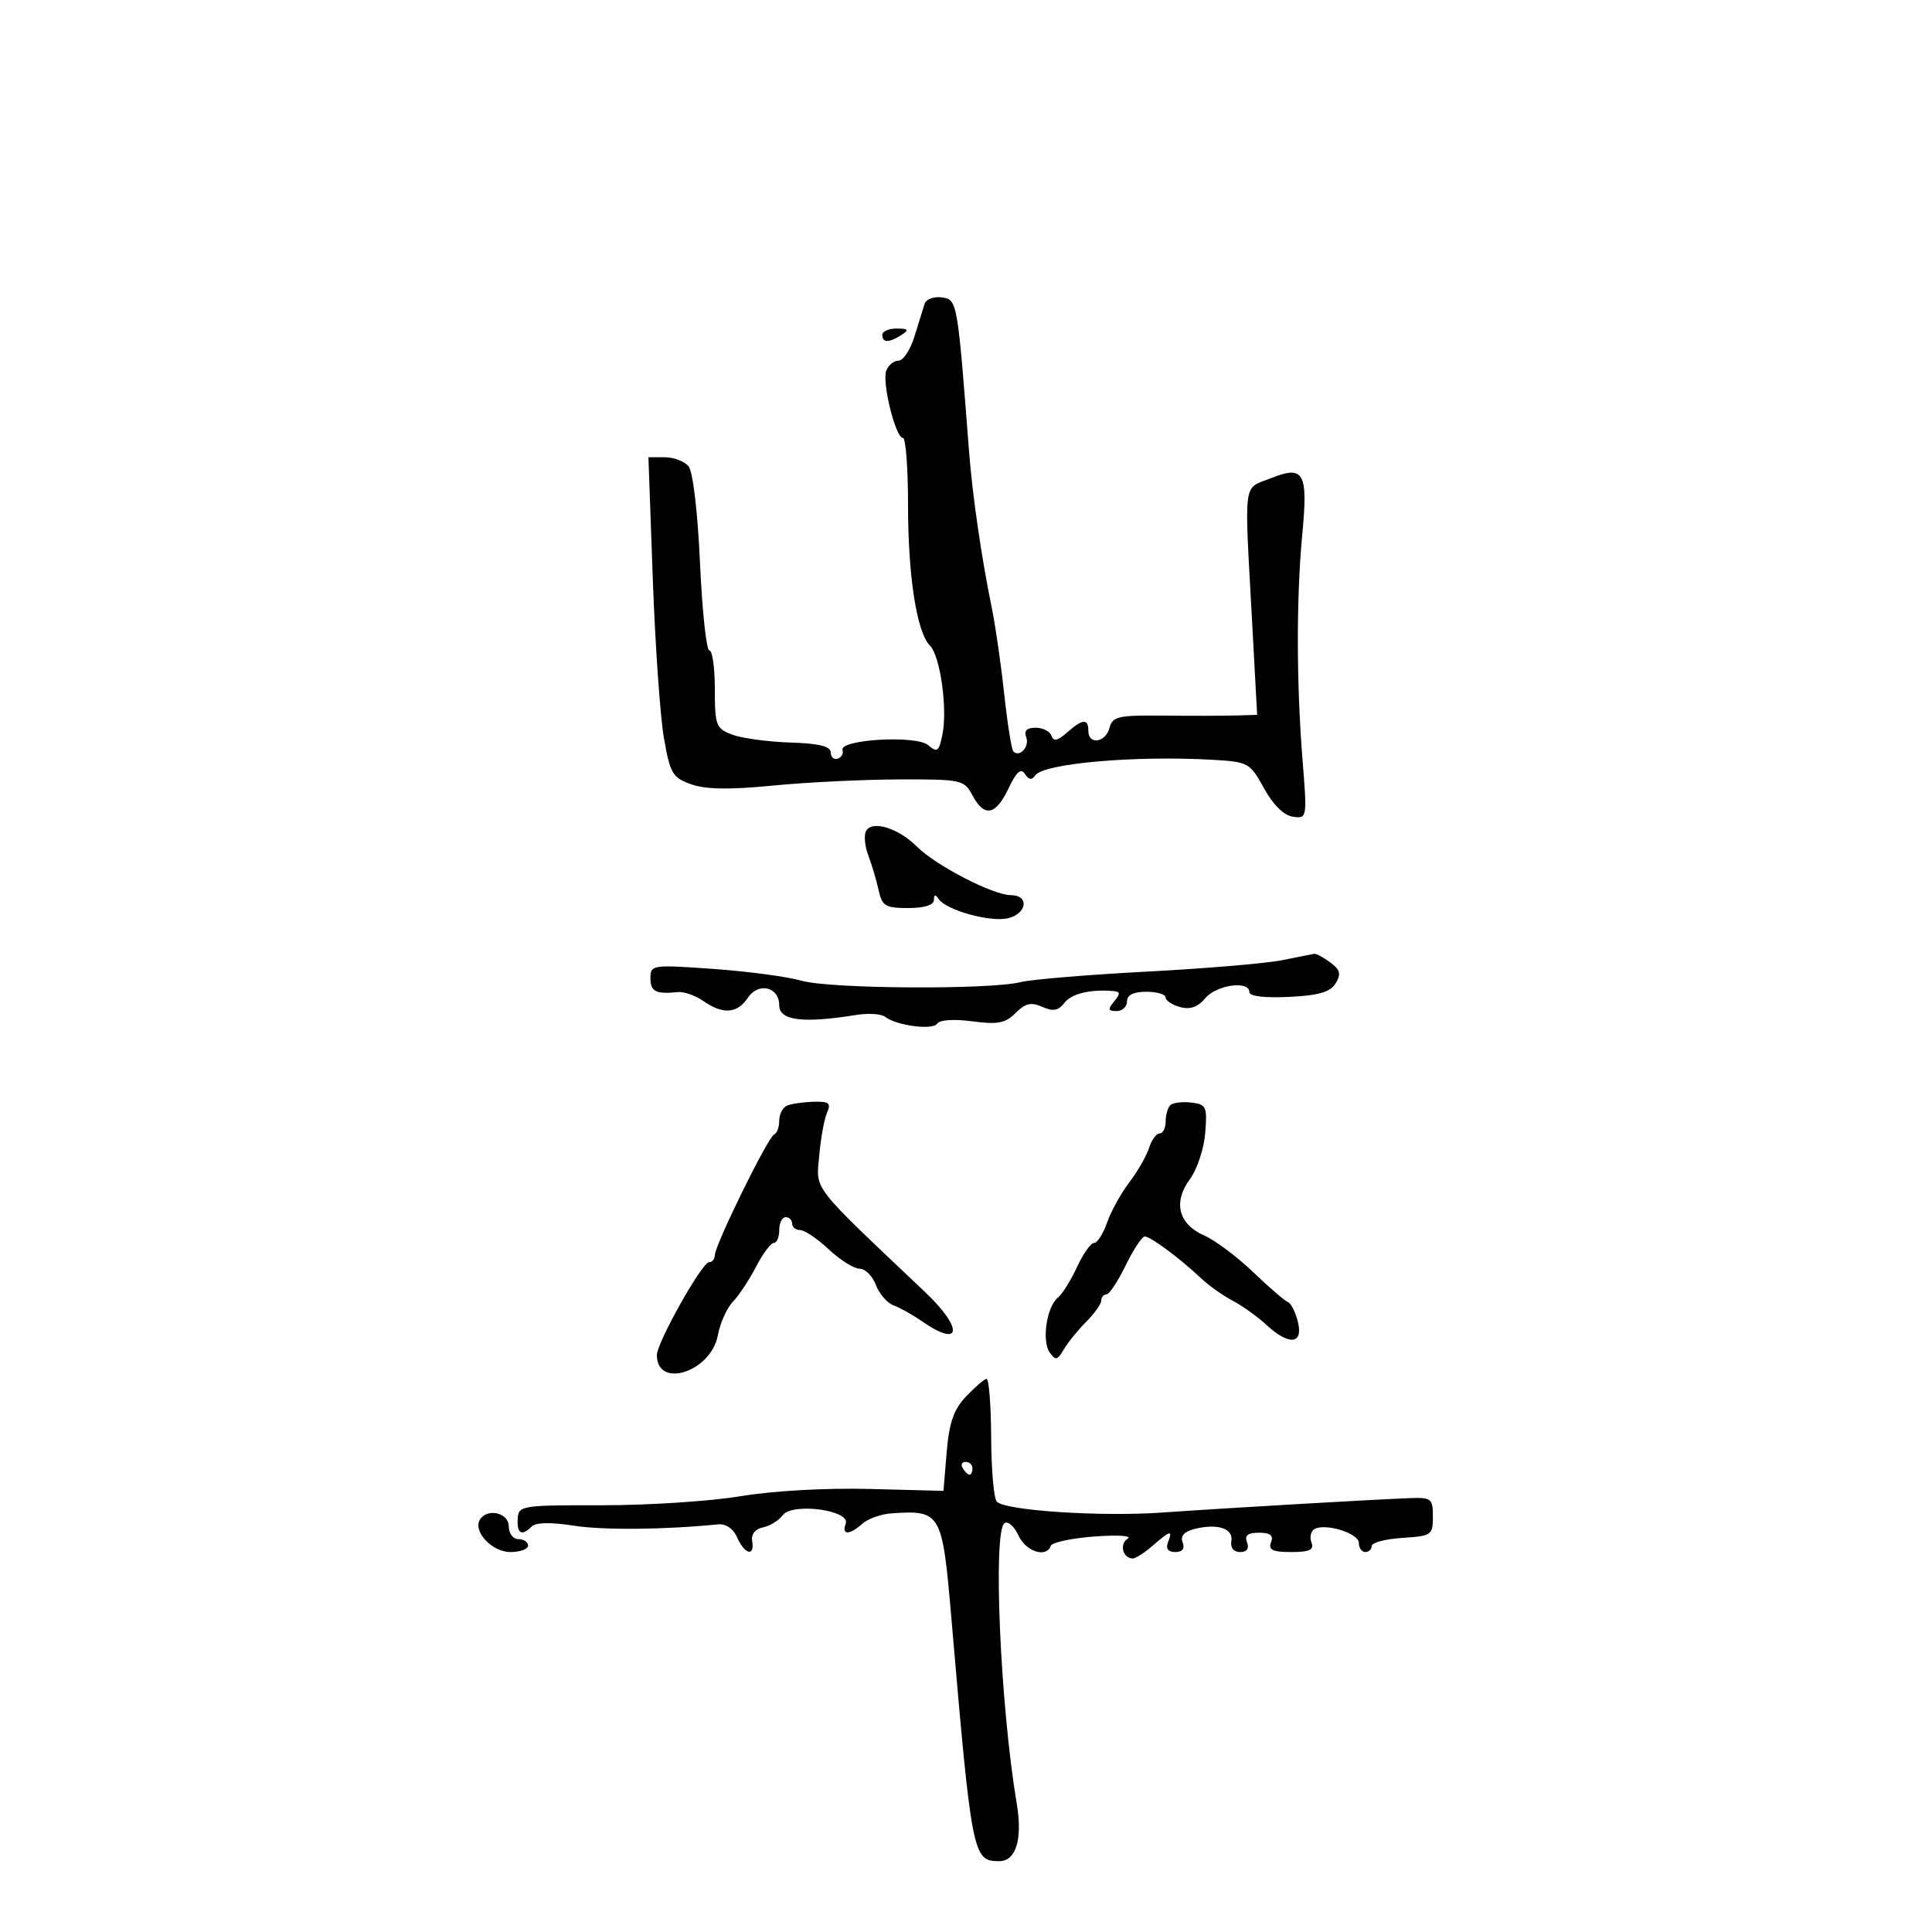 <svg xmlns="http://www.w3.org/2000/svg" width="300" height="300" viewBox="0 0 300 300" version="1.1">
	<path d="M 143.571 47.180 C 143.341 47.906, 142.633 50.188, 141.998 52.250 C 141.364 54.313, 140.253 56, 139.529 56 C 138.806 56, 137.948 56.694, 137.622 57.542 C 136.923 59.364, 139.058 68, 140.207 68 C 140.643 68, 141 72.703, 141 78.451 C 141 89.530, 142.360 98.217, 144.417 100.274 C 145.999 101.856, 147.145 110.023, 146.346 114.018 C 145.808 116.710, 145.545 116.909, 144.118 115.701 C 142.251 114.120, 130.273 114.818, 130.825 116.475 C 131.004 117.011, 130.666 117.611, 130.075 117.808 C 129.484 118.005, 128.998 117.567, 128.996 116.833 C 128.994 115.885, 127.171 115.441, 122.685 115.297 C 119.216 115.185, 115.167 114.634, 113.689 114.072 C 111.181 113.118, 111 112.644, 111 107.025 C 111 103.711, 110.619 101, 110.154 101 C 109.689 101, 109.032 94.880, 108.694 87.400 C 108.334 79.447, 107.597 73.219, 106.917 72.400 C 106.278 71.630, 104.614 71, 103.220 71 L 100.686 71 101.360 89.750 C 101.731 100.063, 102.509 111.234, 103.089 114.575 C 104.052 120.117, 104.424 120.750, 107.322 121.784 C 109.573 122.587, 113.273 122.646, 120 121.986 C 125.225 121.474, 134.036 121.042, 139.581 121.027 C 149.323 121.001, 149.707 121.084, 151 123.500 C 152.853 126.962, 154.609 126.626, 156.600 122.429 C 157.834 119.831, 158.527 119.218, 159.147 120.179 C 159.746 121.106, 160.224 121.172, 160.750 120.402 C 162.020 118.542, 176.247 117.289, 188.260 117.979 C 193.850 118.299, 194.088 118.431, 196.275 122.405 C 197.691 124.976, 199.359 126.619, 200.759 126.819 C 202.972 127.135, 202.983 127.072, 202.244 117.819 C 201.305 106.059, 201.294 92.661, 202.215 83 C 203.134 73.364, 202.481 72.191, 197.350 74.254 C 192.939 76.027, 193.205 73.972, 194.437 96.750 L 195.208 111 191.854 111.101 C 190.009 111.157, 184.968 111.166, 180.651 111.121 C 173.632 111.047, 172.748 111.248, 172.285 113.019 C 171.682 115.323, 169 115.716, 169 113.500 C 169 111.538, 168.102 111.606, 165.683 113.750 C 164.235 115.033, 163.591 115.166, 163.271 114.250 C 163.030 113.562, 161.923 113, 160.810 113 C 159.441 113, 158.968 113.475, 159.349 114.468 C 159.908 115.923, 158.338 117.672, 157.356 116.690 C 157.075 116.409, 156.440 112.426, 155.945 107.839 C 155.449 103.253, 154.585 97.250, 154.024 94.500 C 152.374 86.414, 151.002 76.964, 150.466 70 C 148.672 46.658, 148.648 46.521, 146.246 46.180 C 145.006 46.004, 143.802 46.454, 143.571 47.180 M 137 52 C 137 53.253, 138.061 53.253, 140 52 C 141.213 51.216, 141.069 51.028, 139.250 51.015 C 138.012 51.007, 137 51.450, 137 52 M 134.513 128.979 C 134.125 129.607, 134.264 131.331, 134.822 132.810 C 135.381 134.290, 136.108 136.738, 136.438 138.250 C 136.970 140.689, 137.488 141, 141.019 141 C 143.529 141, 145.006 140.538, 145.015 139.750 C 145.026 138.881, 145.254 138.837, 145.765 139.605 C 146.921 141.344, 153.854 143.253, 156.553 142.576 C 159.508 141.834, 159.836 139, 156.967 139 C 154.206 139, 145.300 134.391, 142.338 131.429 C 139.509 128.600, 135.519 127.351, 134.513 128.979 M 199 149.113 C 196.525 149.605, 187.075 150.399, 178 150.877 C 168.925 151.355, 160.150 152.085, 158.500 152.500 C 153.700 153.706, 128.893 153.555, 124.500 152.293 C 122.300 151.661, 116.113 150.833, 110.750 150.453 C 101.267 149.781, 101 149.820, 101 151.881 C 101 153.973, 101.833 154.399, 105.243 154.053 C 106.202 153.956, 107.989 154.579, 109.215 155.438 C 112.249 157.563, 114.491 157.400, 116.128 154.935 C 117.772 152.460, 121 153.236, 121 156.107 C 121 158.473, 124.681 158.935, 132.928 157.603 C 134.813 157.299, 136.838 157.425, 137.428 157.884 C 139.202 159.265, 144.878 160.006, 145.535 158.943 C 145.895 158.360, 148.134 158.214, 150.960 158.589 C 154.929 159.116, 156.112 158.888, 157.706 157.294 C 159.219 155.781, 160.119 155.574, 161.841 156.342 C 163.517 157.090, 164.335 156.945, 165.271 155.734 C 166.387 154.290, 169.245 153.597, 172.872 153.889 C 173.978 153.978, 174.003 154.291, 173 155.500 C 171.980 156.729, 172.049 157, 173.378 157 C 174.270 157, 175 156.325, 175 155.500 C 175 154.500, 176 154, 178 154 C 179.650 154, 181 154.398, 181 154.883 C 181 155.369, 182.012 156.042, 183.250 156.378 C 184.808 156.802, 186.011 156.376, 187.160 154.995 C 188.886 152.922, 194 152.213, 194 154.048 C 194 154.697, 196.339 154.982, 200.146 154.798 C 204.787 154.573, 206.562 154.057, 207.396 152.691 C 208.278 151.246, 208.110 150.594, 206.559 149.441 C 205.491 148.649, 204.366 148.049, 204.059 148.110 C 203.751 148.170, 201.475 148.622, 199 149.113 M 122.250 171.662 C 121.563 171.940, 121 172.992, 121 174 C 121 175.008, 120.641 175.983, 120.202 176.167 C 119.240 176.569, 111 193.345, 111 194.902 C 111 195.506, 110.591 196, 110.092 196 C 109.009 196, 102 208.483, 102 210.412 C 102 215.734, 110.397 213.030, 111.459 207.366 C 111.818 205.453, 112.874 203.097, 113.806 202.130 C 114.738 201.162, 116.358 198.712, 117.407 196.685 C 118.457 194.658, 119.694 193, 120.157 193 C 120.621 193, 121 192.100, 121 191 C 121 189.900, 121.450 189, 122 189 C 122.550 189, 123 189.450, 123 190 C 123 190.550, 123.563 191.002, 124.250 191.005 C 124.938 191.007, 126.938 192.357, 128.696 194.005 C 130.453 195.652, 132.602 197, 133.471 197 C 134.339 197, 135.482 198.137, 136.010 199.526 C 136.538 200.915, 137.764 202.338, 138.735 202.688 C 139.706 203.039, 141.694 204.152, 143.154 205.163 C 149.310 209.424, 149.645 206.320, 143.644 200.630 C 125.673 183.592, 126.728 184.957, 127.218 179.367 C 127.453 176.690, 127.998 173.713, 128.430 172.750 C 129.079 171.301, 128.722 171.014, 126.357 171.079 C 124.786 171.122, 122.938 171.385, 122.250 171.662 M 181.713 171.621 C 181.321 172.013, 181 173.158, 181 174.167 C 181 175.175, 180.580 176, 180.067 176 C 179.554 176, 178.815 177.012, 178.424 178.250 C 178.032 179.488, 176.654 181.890, 175.360 183.589 C 174.067 185.288, 172.512 188.100, 171.906 189.839 C 171.300 191.578, 170.391 193, 169.886 193 C 169.381 193, 168.187 194.688, 167.234 196.750 C 166.280 198.813, 164.944 200.950, 164.263 201.500 C 162.531 202.901, 161.738 208.202, 162.991 210 C 163.894 211.296, 164.193 211.233, 165.189 209.534 C 165.823 208.453, 167.389 206.520, 168.671 205.238 C 169.952 203.957, 171 202.480, 171 201.955 C 171 201.430, 171.360 201, 171.801 201 C 172.241 201, 173.585 198.975, 174.788 196.500 C 175.990 194.025, 177.332 192, 177.770 192 C 178.657 192, 183.273 195.432, 186.512 198.500 C 187.673 199.600, 189.872 201.159, 191.398 201.965 C 192.924 202.771, 195.281 204.458, 196.637 205.715 C 200.157 208.977, 202.406 208.764, 201.534 205.250 C 201.159 203.738, 200.462 202.359, 199.985 202.186 C 199.508 202.014, 197.079 199.920, 194.588 197.533 C 192.098 195.147, 188.679 192.588, 186.991 191.847 C 182.985 190.089, 182.119 186.682, 184.768 183.100 C 185.881 181.594, 186.952 178.368, 187.146 175.931 C 187.474 171.822, 187.316 171.478, 184.963 171.204 C 183.567 171.041, 182.104 171.229, 181.713 171.621 M 150 216.856 C 148.086 218.881, 147.383 220.905, 147 225.500 L 146.500 231.500 135 231.204 C 128.252 231.030, 119.988 231.494, 115 232.328 C 110.325 233.110, 100.650 233.743, 93.500 233.734 C 80.912 233.719, 80.496 233.787, 80.387 235.859 C 80.264 238.173, 81.026 238.574, 82.583 237.017 C 83.202 236.398, 85.591 236.354, 89.033 236.898 C 93.630 237.624, 103.120 237.540, 111.489 236.700 C 112.713 236.577, 113.863 237.366, 114.476 238.750 C 115.649 241.395, 117.218 241.758, 116.794 239.286 C 116.614 238.240, 117.269 237.416, 118.475 237.170 C 119.561 236.948, 120.935 236.103, 121.528 235.293 C 123.005 233.273, 132.131 234.494, 131.322 236.603 C 130.633 238.399, 131.902 238.393, 133.921 236.591 C 134.790 235.816, 136.850 235.093, 138.500 234.985 C 146.117 234.485, 146.322 234.846, 147.725 251.213 C 150.899 288.231, 151.050 289, 155.155 289 C 157.766 289, 158.805 285.608, 157.882 280.102 C 155.312 264.768, 154.138 237.651, 155.996 236.503 C 156.543 236.164, 157.516 237.038, 158.156 238.444 C 159.294 240.941, 162.503 241.958, 163.167 240.032 C 163.350 239.500, 166.413 238.848, 169.974 238.585 C 173.642 238.313, 175.862 238.467, 175.096 238.941 C 173.768 239.762, 174.360 242, 175.906 242 C 176.339 242, 177.732 241.100, 179 240 C 181.761 237.605, 182.118 237.530, 181.362 239.500 C 180.988 240.474, 181.387 241, 182.500 241 C 183.607 241, 184.012 240.473, 183.642 239.510 C 183.262 238.519, 183.868 237.820, 185.456 237.422 C 189.046 236.521, 191.542 237.330, 191.206 239.286 C 191.027 240.331, 191.557 241, 192.563 241 C 193.620 241, 194.007 240.460, 193.638 239.500 C 193.224 238.420, 193.744 238, 195.500 238 C 197.256 238, 197.776 238.420, 197.362 239.500 C 196.914 240.667, 197.610 241, 200.500 241 C 203.354 241, 204.084 240.660, 203.651 239.532 C 203.341 238.725, 203.529 237.791, 204.068 237.458 C 205.708 236.444, 211 238.064, 211 239.579 C 211 240.361, 211.450 241, 212 241 C 212.550 241, 213 240.575, 213 240.055 C 213 239.535, 215.137 238.972, 217.750 238.805 C 222.293 238.513, 222.500 238.370, 222.500 235.500 C 222.500 232.714, 222.250 232.509, 219 232.627 C 213.473 232.827, 190.384 234.169, 180.500 234.866 C 170.940 235.539, 156.173 234.573, 154.783 233.183 C 154.325 232.725, 153.930 228.221, 153.906 223.175 C 153.882 218.129, 153.556 214.048, 153.181 214.106 C 152.807 214.164, 151.375 215.401, 150 216.856 M 149.500 228 C 149.840 228.550, 150.316 229, 150.559 229 C 150.802 229, 151 228.550, 151 228 C 151 227.450, 150.523 227, 149.941 227 C 149.359 227, 149.160 227.450, 149.500 228 M 74.525 235.959 C 73.396 237.786, 76.403 241, 79.241 241 C 80.758 241, 82 240.550, 82 240 C 82 239.450, 81.325 239, 80.500 239 C 79.667 239, 79 238.111, 79 237 C 79 234.903, 75.658 234.126, 74.525 235.959" stroke="none" fill="black" fill-rule="evenodd"/>
</svg>